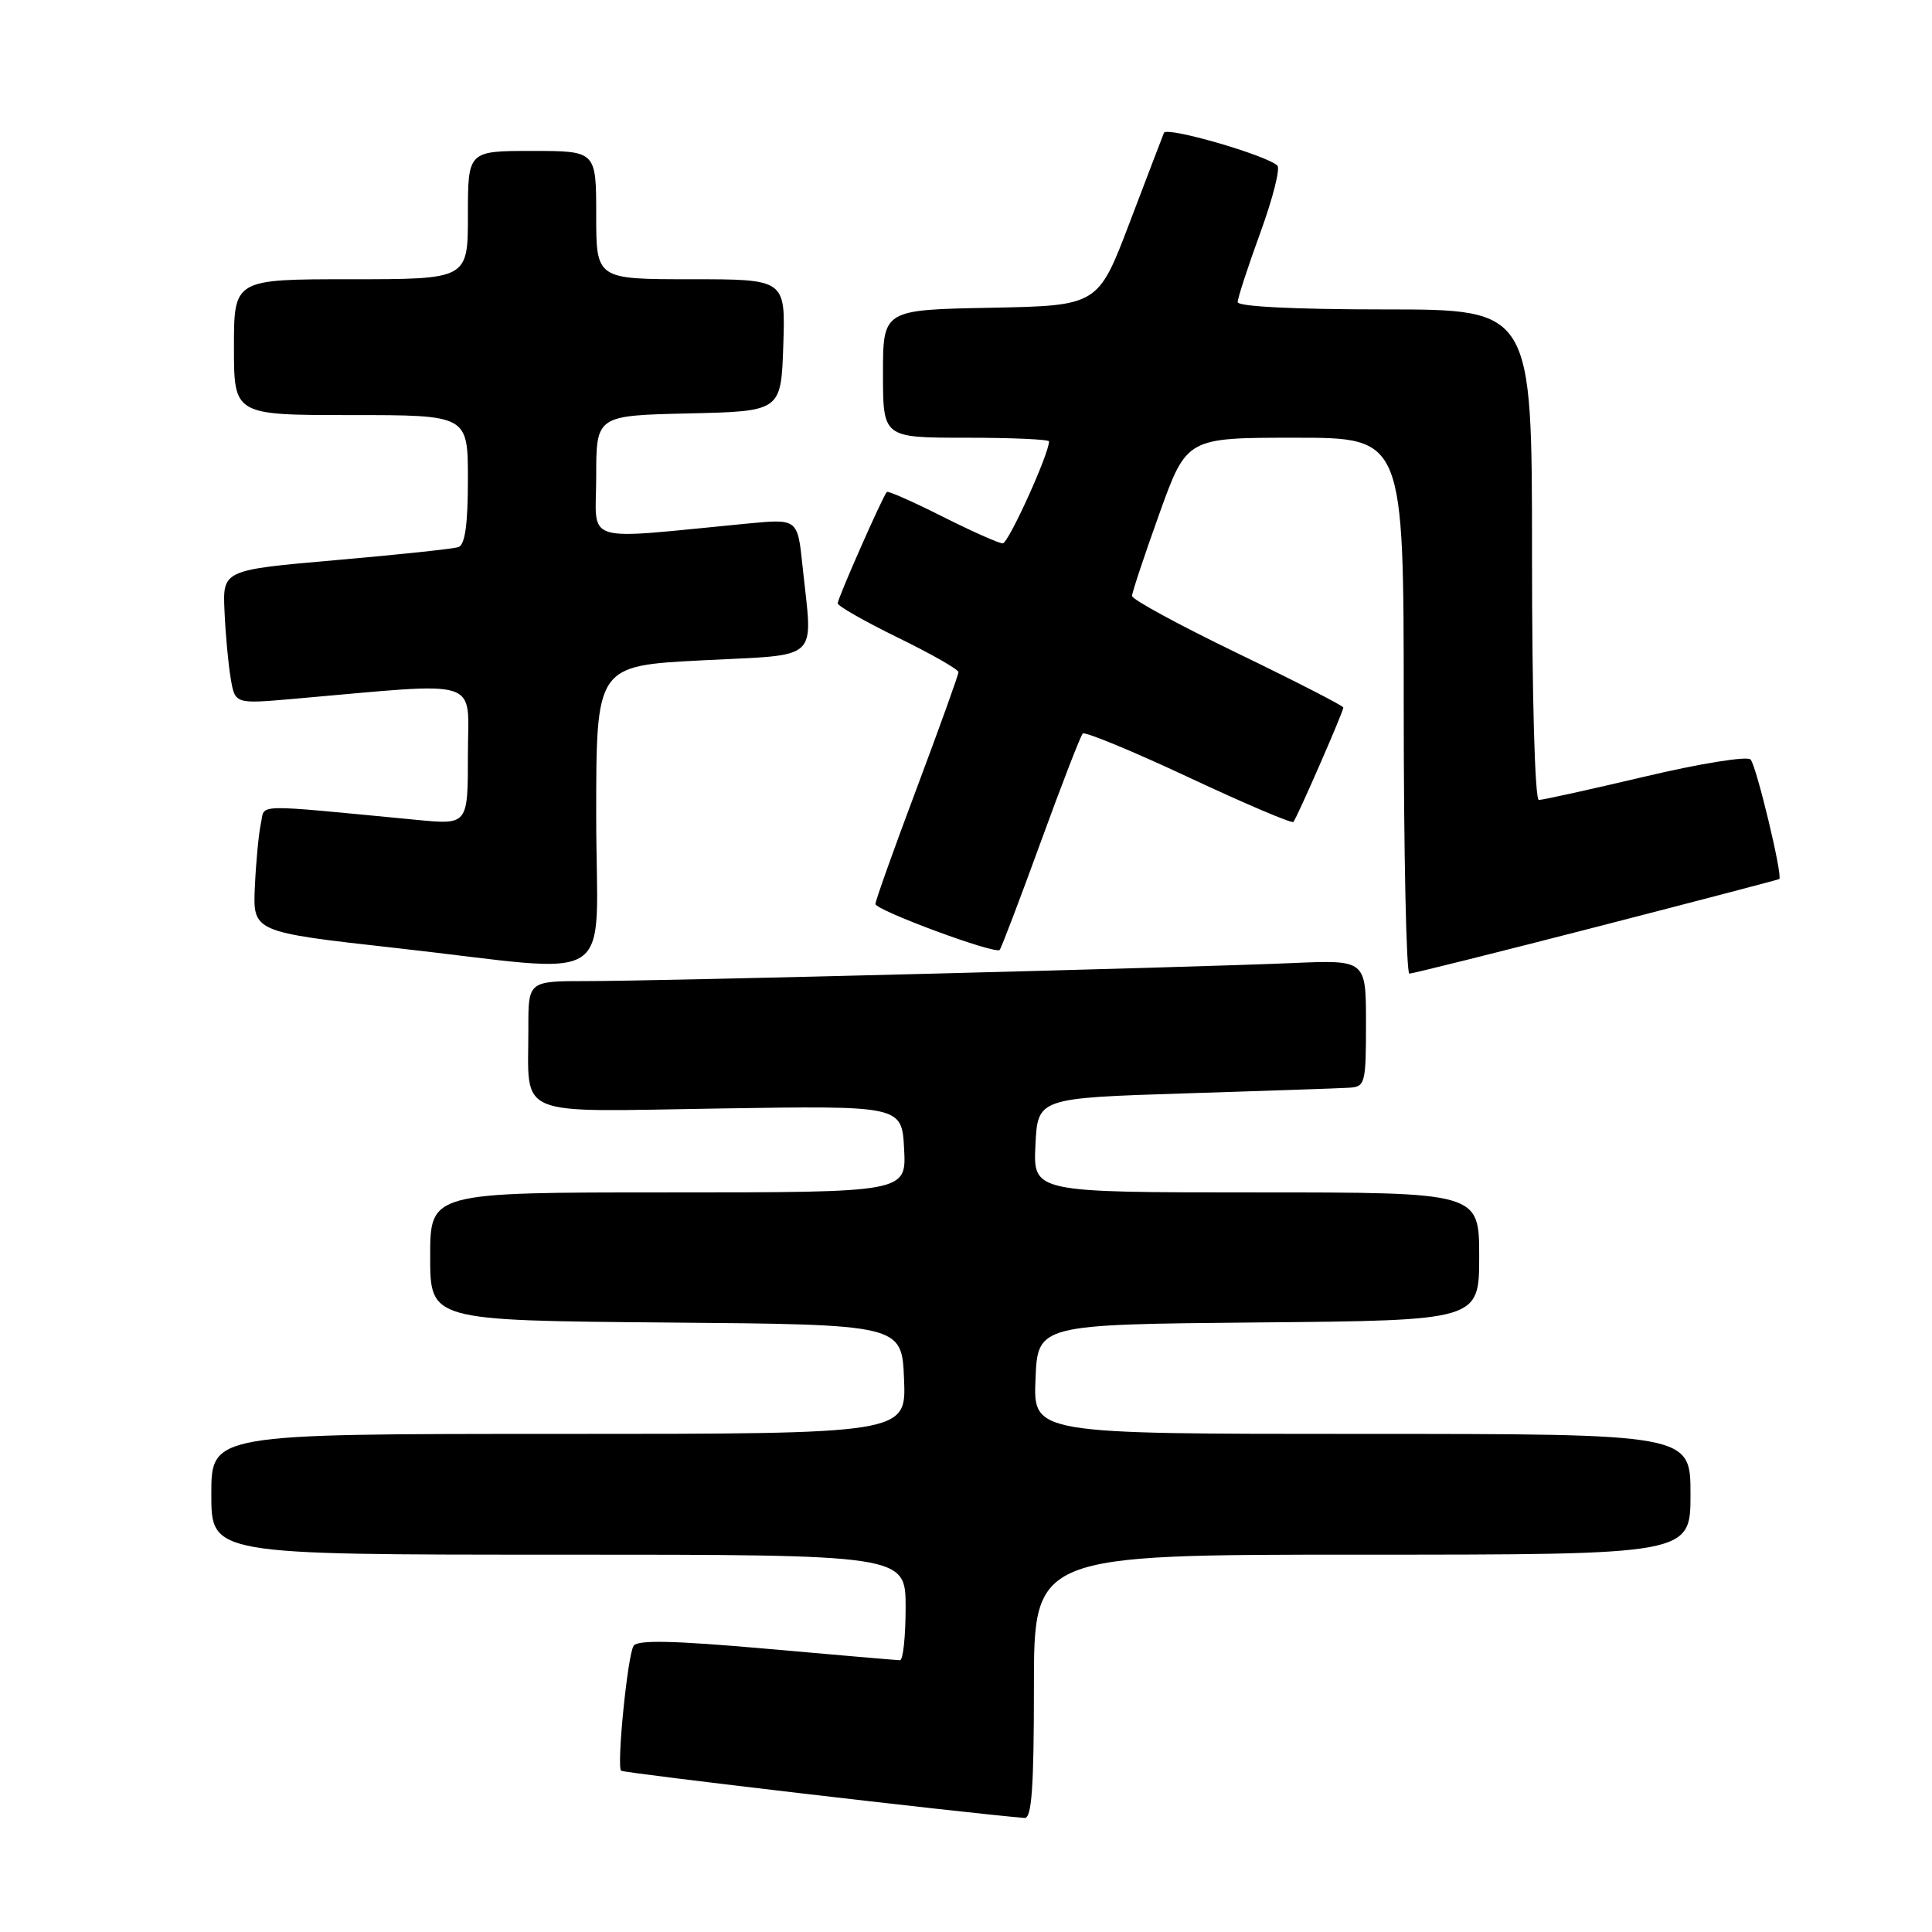 <?xml version="1.0" encoding="UTF-8" standalone="no"?>
<!DOCTYPE svg PUBLIC "-//W3C//DTD SVG 1.1//EN" "http://www.w3.org/Graphics/SVG/1.1/DTD/svg11.dtd" >
<svg xmlns="http://www.w3.org/2000/svg" xmlns:xlink="http://www.w3.org/1999/xlink" version="1.1" viewBox="0 0 256 256">
 <g >
 <path fill="currentColor"
d=" M 137.00 223.50 C 137.00 206.00 137.00 206.00 180.50 206.00 C 224.00 206.00 224.00 206.00 224.00 198.00 C 224.00 190.00 224.00 190.00 180.46 190.00 C 136.91 190.00 136.91 190.00 137.21 182.75 C 137.50 175.50 137.50 175.50 166.75 175.23 C 196.00 174.97 196.00 174.97 196.00 166.48 C 196.00 158.00 196.00 158.00 166.45 158.00 C 136.90 158.00 136.90 158.00 137.20 151.75 C 137.50 145.50 137.50 145.50 157.00 144.88 C 167.72 144.54 177.51 144.21 178.75 144.13 C 180.89 144.01 181.00 143.61 181.00 135.59 C 181.00 127.19 181.00 127.19 171.25 127.61 C 157.43 128.21 87.03 130.01 77.75 130.00 C 70.00 130.00 70.00 130.00 70.01 136.25 C 70.04 148.27 67.74 147.31 95.40 146.88 C 119.50 146.50 119.50 146.50 119.80 152.25 C 120.10 158.00 120.10 158.00 88.55 158.00 C 57.00 158.00 57.00 158.00 57.00 166.49 C 57.00 174.97 57.00 174.97 88.25 175.24 C 119.50 175.50 119.50 175.50 119.79 182.75 C 120.09 190.00 120.09 190.00 74.04 190.00 C 28.00 190.00 28.00 190.00 28.00 198.00 C 28.00 206.00 28.00 206.00 74.00 206.00 C 120.00 206.00 120.00 206.00 120.00 213.00 C 120.00 216.85 119.66 219.99 119.25 219.99 C 118.84 219.98 110.88 219.30 101.57 218.47 C 89.21 217.38 84.45 217.27 83.95 218.09 C 83.15 219.37 81.69 234.03 82.30 234.63 C 82.60 234.93 126.96 240.13 135.75 240.89 C 136.71 240.97 137.00 236.89 137.00 223.50 Z  M 211.50 122.83 C 224.70 119.43 235.62 116.57 235.76 116.48 C 236.26 116.16 232.74 101.49 231.96 100.64 C 231.53 100.16 225.25 101.17 218.00 102.89 C 210.75 104.60 204.41 106.00 203.91 106.00 C 203.38 106.00 203.00 92.39 203.00 73.50 C 203.00 41.00 203.00 41.00 183.50 41.00 C 171.55 41.00 164.00 40.62 164.00 40.03 C 164.00 39.49 165.35 35.36 167.00 30.83 C 168.65 26.31 169.67 22.30 169.25 21.93 C 167.69 20.52 154.58 16.74 154.23 17.60 C 154.03 18.10 151.98 23.45 149.68 29.50 C 145.50 40.50 145.50 40.50 131.25 40.78 C 117.00 41.05 117.00 41.05 117.00 49.53 C 117.00 58.00 117.00 58.00 128.00 58.00 C 134.05 58.00 139.00 58.22 139.00 58.49 C 139.00 60.15 133.62 72.00 132.87 72.00 C 132.36 72.00 128.77 70.40 124.87 68.44 C 120.98 66.48 117.66 65.01 117.51 65.19 C 116.95 65.79 111.00 79.28 111.00 79.94 C 111.00 80.30 114.60 82.35 119.00 84.50 C 123.40 86.65 127.00 88.70 127.00 89.06 C 127.00 89.42 124.52 96.31 121.50 104.37 C 118.47 112.43 116.00 119.36 116.00 119.78 C 116.00 120.61 131.85 126.48 132.46 125.87 C 132.66 125.67 135.11 119.25 137.89 111.61 C 140.67 103.97 143.18 97.49 143.47 97.20 C 143.75 96.91 150.07 99.52 157.50 103.00 C 164.93 106.48 171.18 109.14 171.38 108.91 C 171.85 108.39 178.00 94.31 178.00 93.75 C 178.00 93.53 171.70 90.29 164.00 86.57 C 156.30 82.85 150.00 79.43 150.00 78.97 C 150.00 78.52 151.63 73.62 153.62 68.07 C 157.24 58.00 157.24 58.00 171.62 58.00 C 186.00 58.00 186.00 58.00 186.00 93.50 C 186.00 113.03 186.34 129.00 186.75 129.01 C 187.16 129.01 198.30 126.23 211.50 122.83 Z  M 79.00 108.11 C 79.00 88.22 79.00 88.22 93.00 87.50 C 108.97 86.67 107.69 87.87 106.34 75.02 C 105.69 68.74 105.69 68.74 99.09 69.37 C 76.66 71.52 79.00 72.24 79.00 63.17 C 79.00 55.06 79.00 55.06 91.25 54.78 C 103.50 54.50 103.50 54.50 103.79 45.75 C 104.08 37.00 104.08 37.00 91.54 37.00 C 79.00 37.00 79.00 37.00 79.00 28.50 C 79.00 20.00 79.00 20.00 70.50 20.00 C 62.00 20.00 62.00 20.00 62.00 28.50 C 62.00 37.00 62.00 37.00 46.50 37.00 C 31.00 37.00 31.00 37.00 31.00 46.00 C 31.00 55.00 31.00 55.00 46.50 55.00 C 62.00 55.00 62.00 55.00 62.00 63.53 C 62.00 69.46 61.62 72.19 60.75 72.49 C 60.06 72.73 52.75 73.50 44.50 74.22 C 29.50 75.53 29.50 75.53 29.75 81.01 C 29.88 84.03 30.25 88.03 30.57 89.89 C 31.14 93.28 31.14 93.28 38.82 92.61 C 64.36 90.38 62.00 89.63 62.00 100.00 C 62.00 109.29 62.00 109.29 55.25 108.64 C 33.04 106.52 35.16 106.47 34.57 109.11 C 34.28 110.43 33.92 114.20 33.77 117.50 C 33.50 123.50 33.50 123.50 52.50 125.62 C 82.49 128.97 79.00 131.28 79.00 108.11 Z "/>
</g>
</svg>